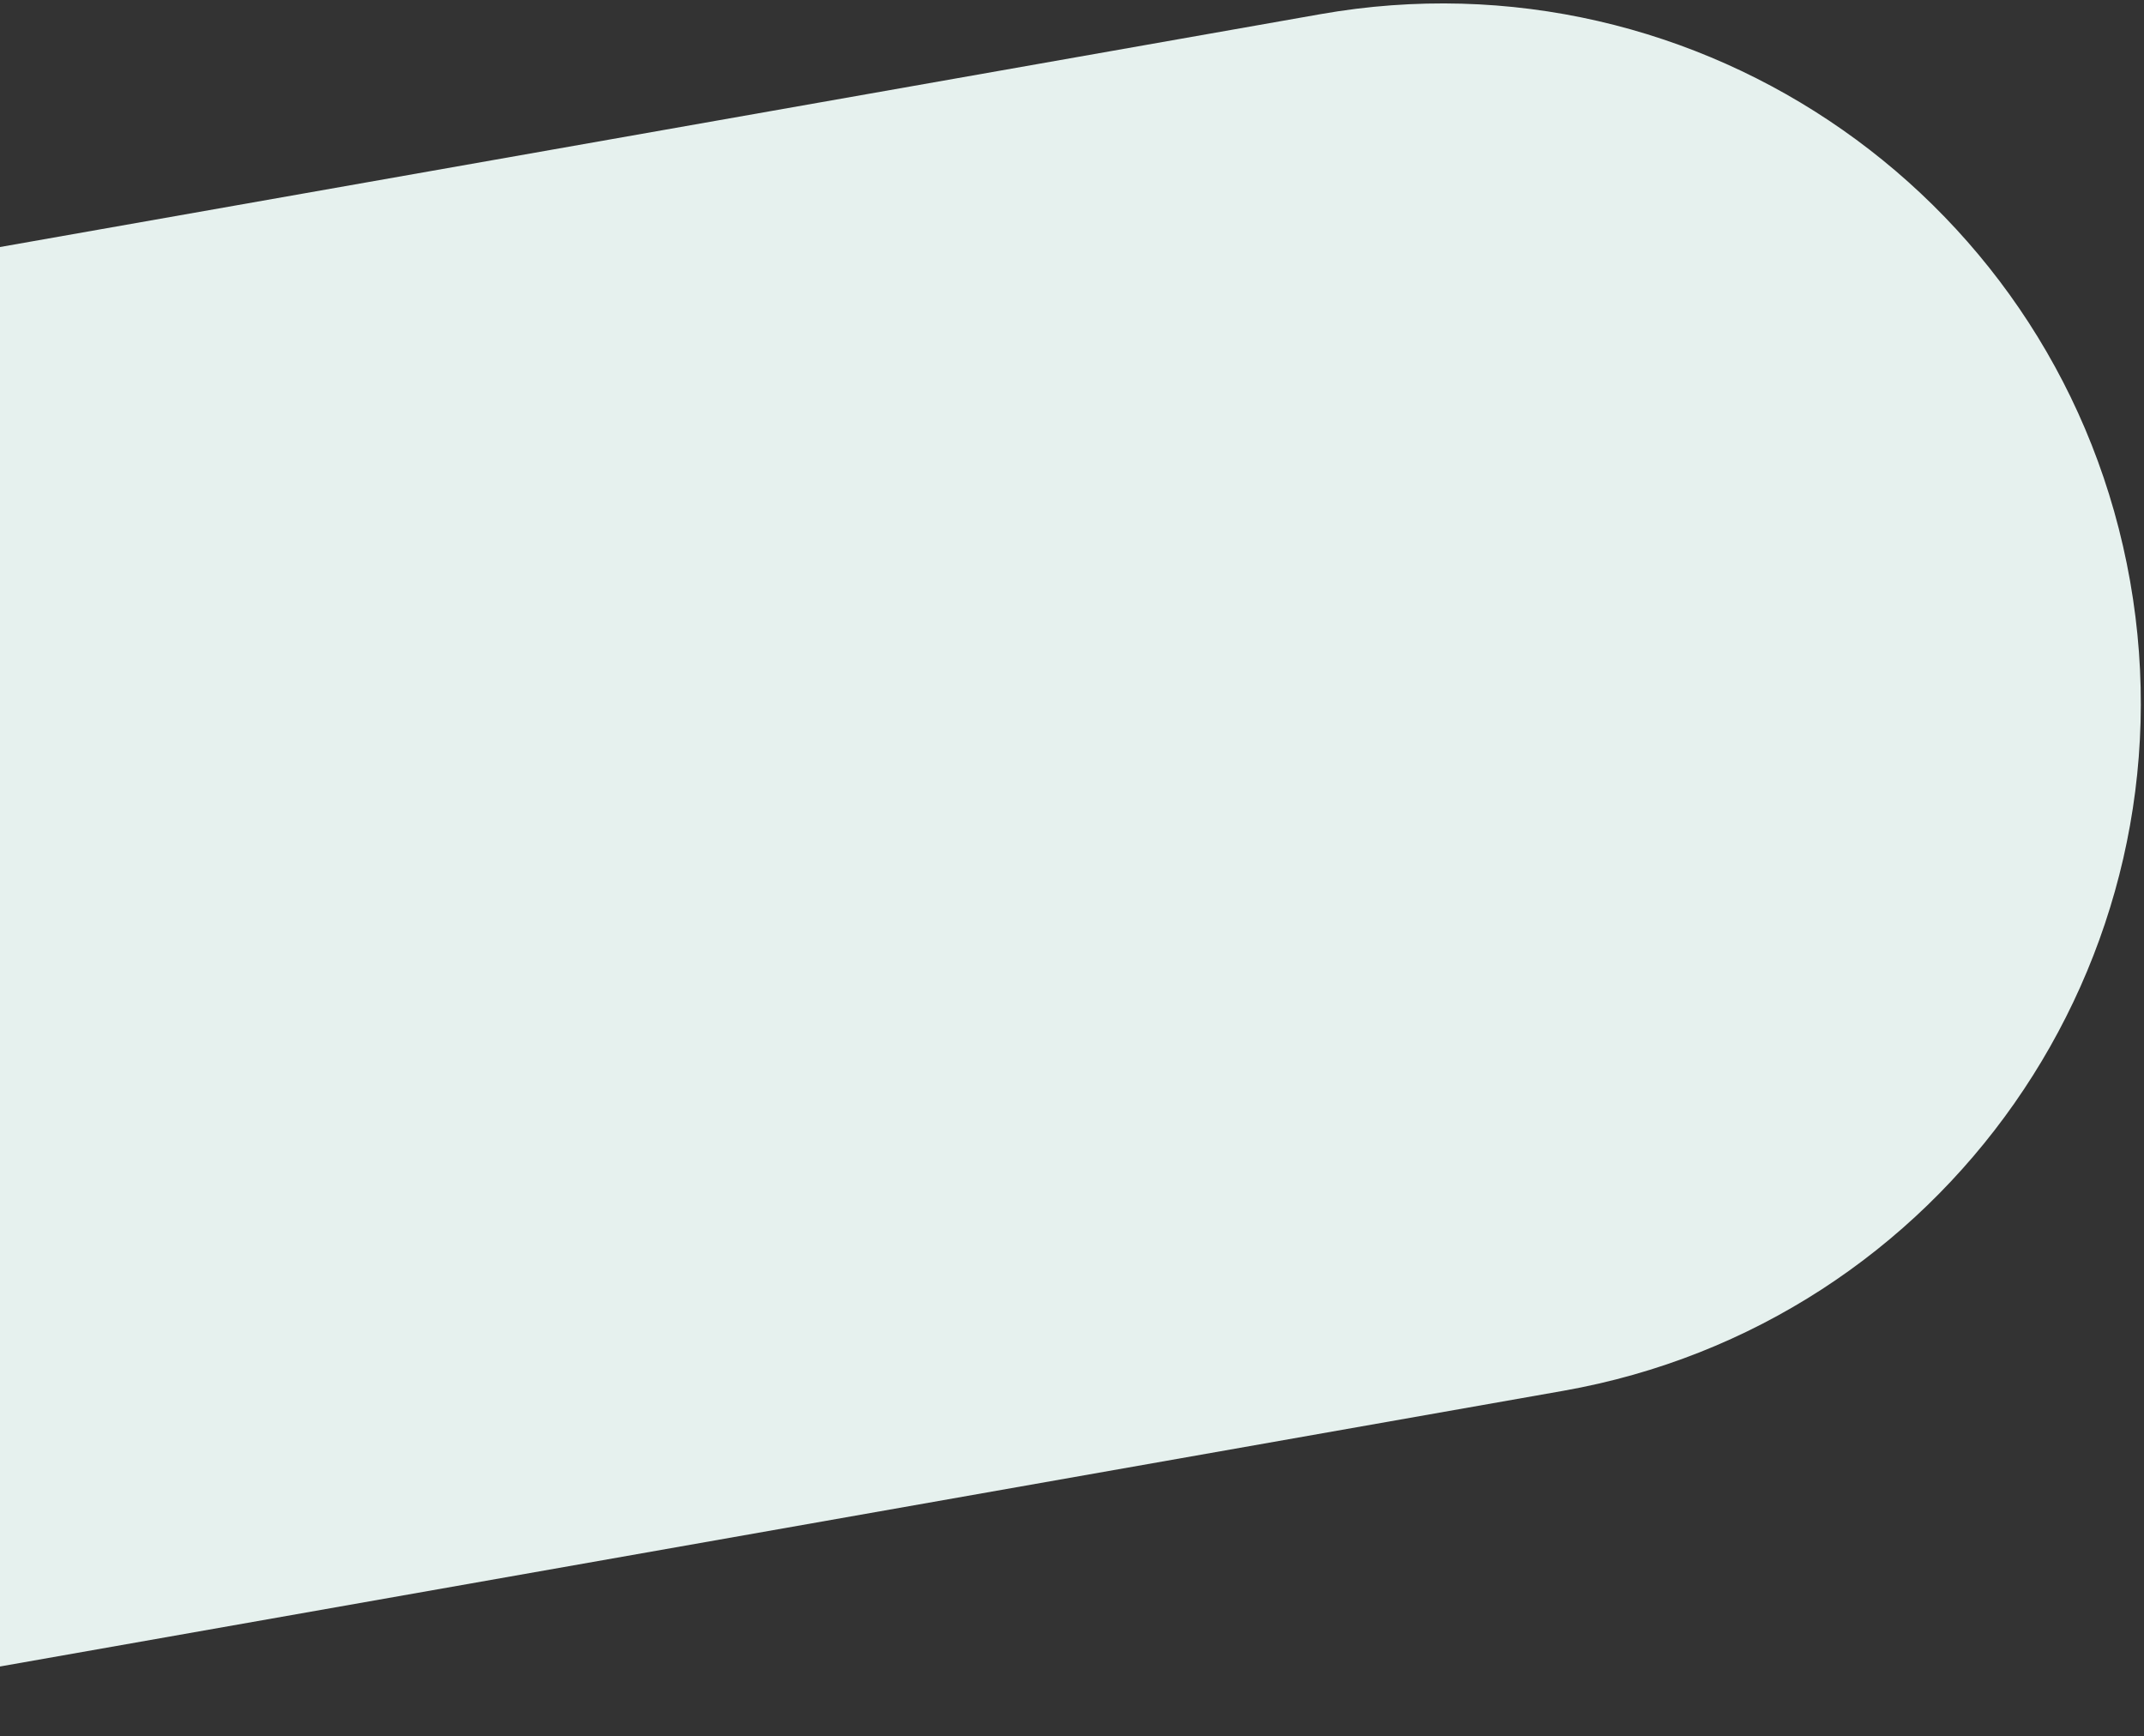 <svg width="520" height="421" viewBox="0 0 520 421" fill="none" xmlns="http://www.w3.org/2000/svg">
<rect x="0" y="0" width="520" height="421" fill="#333333" stroke="none"/>
<path d="M320.269 3.433C412.459 -12.822 500.372 48.735 516.628 140.925V140.925C532.883 233.115 471.326 321.028 379.136 337.283L-93.133 420.557L-152 86.707L320.269 3.433Z" fill="#E6F1EE"/>
</svg>
